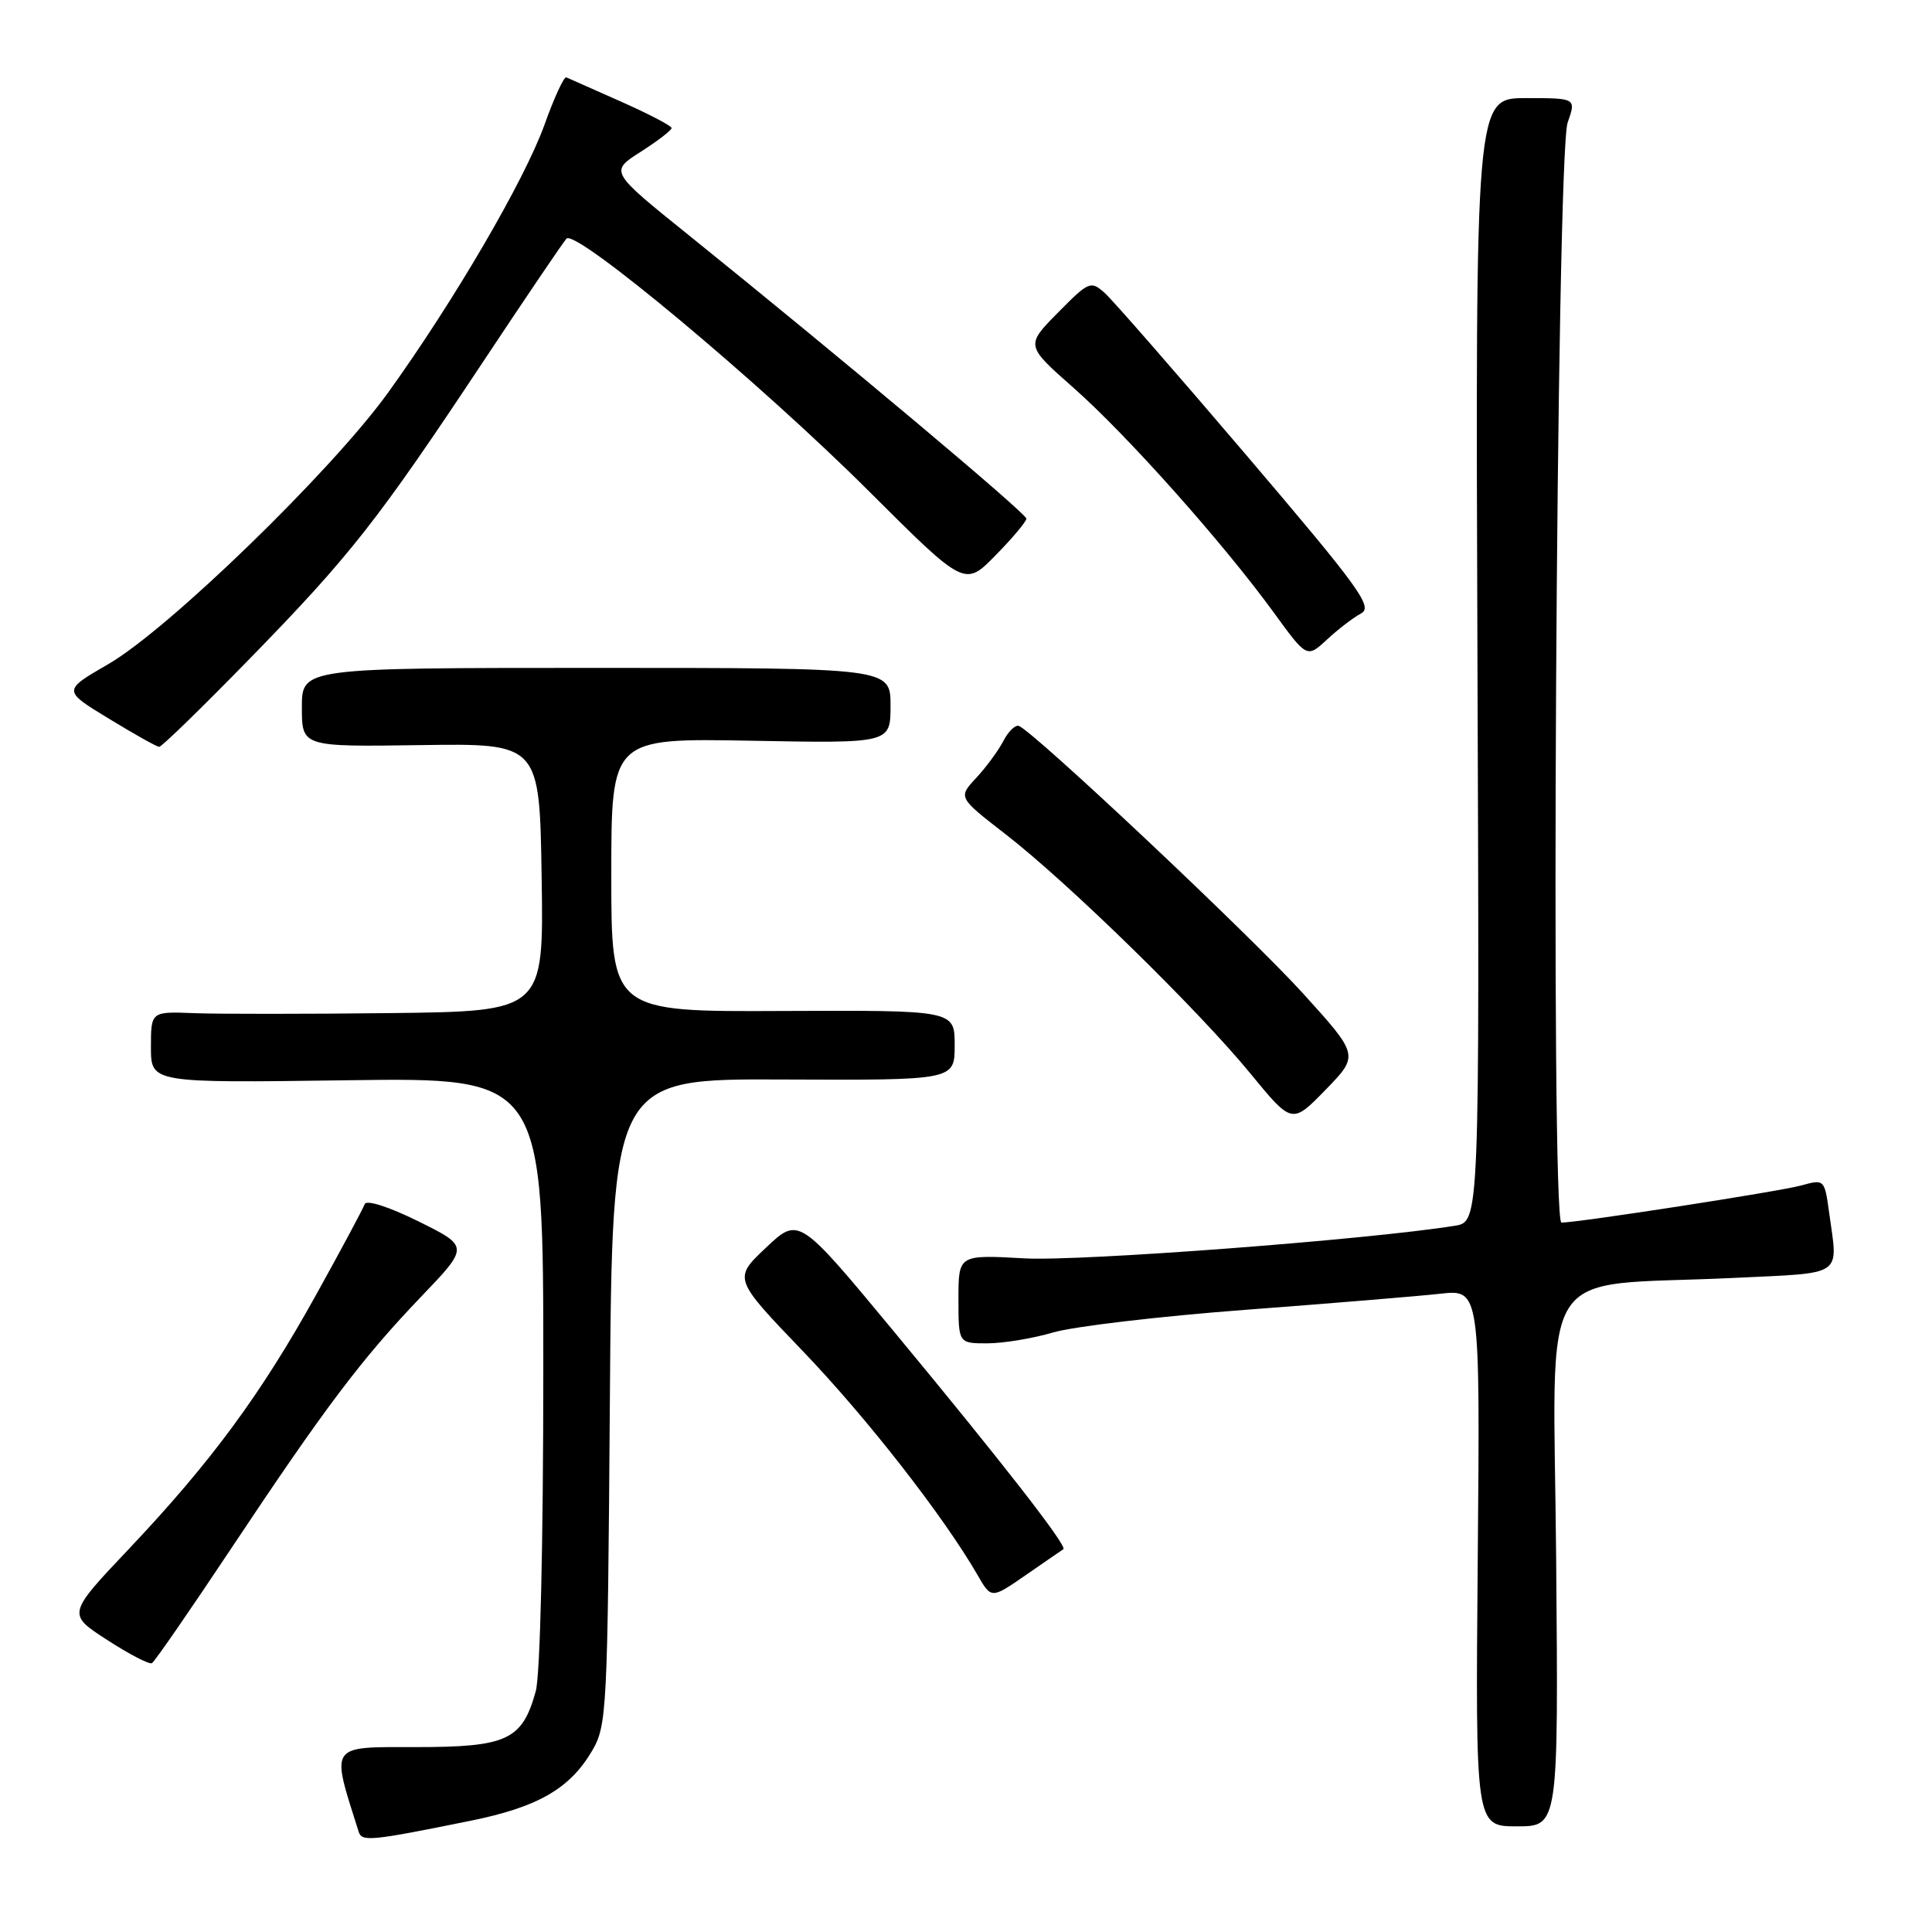 <?xml version="1.0" encoding="UTF-8" standalone="no"?>
<!DOCTYPE svg PUBLIC "-//W3C//DTD SVG 1.1//EN" "http://www.w3.org/Graphics/SVG/1.1/DTD/svg11.dtd" >
<svg xmlns="http://www.w3.org/2000/svg" xmlns:xlink="http://www.w3.org/1999/xlink" version="1.1" viewBox="0 0 256 256">
 <g >
 <path fill="currentColor"
d=" M 62.35 241.26 C 71.28 239.45 75.49 237.02 78.45 232.00 C 80.42 228.64 80.51 226.78 80.81 185.72 C 81.12 142.93 81.12 142.93 103.81 143.04 C 126.50 143.14 126.50 143.14 126.50 138.50 C 126.50 133.86 126.50 133.86 103.75 133.96 C 81.00 134.07 81.00 134.07 81.00 115.94 C 81.00 97.81 81.00 97.81 99.50 98.15 C 118.00 98.50 118.00 98.50 118.00 93.50 C 118.00 88.50 118.00 88.50 79.00 88.50 C 40.00 88.50 40.00 88.50 40.00 93.73 C 40.00 98.96 40.00 98.96 55.75 98.73 C 71.50 98.50 71.50 98.50 71.77 116.25 C 72.05 134.00 72.05 134.00 51.77 134.24 C 40.62 134.37 28.91 134.37 25.75 134.25 C 20.00 134.02 20.00 134.02 20.00 138.76 C 20.00 143.50 20.00 143.50 46.00 143.14 C 72.00 142.78 72.00 142.78 71.99 181.64 C 71.99 204.46 71.58 221.99 70.99 224.10 C 69.19 230.58 67.21 231.50 55.07 231.50 C 43.51 231.50 43.82 231.03 47.53 242.73 C 47.95 244.06 49.14 243.94 62.35 241.26 Z  M 206.20 206.65 C 205.86 166.28 203.14 170.60 229.75 169.33 C 244.51 168.62 243.55 169.27 242.38 160.75 C 241.76 156.24 241.75 156.23 238.63 157.09 C 235.74 157.88 209.14 162.00 206.90 162.00 C 205.42 162.00 206.22 20.53 207.72 16.25 C 208.86 13.00 208.86 13.00 202.18 13.00 C 195.50 13.00 195.50 13.00 195.77 87.45 C 196.05 161.90 196.05 161.90 192.77 162.42 C 181.15 164.28 143.19 167.15 135.75 166.74 C 127.00 166.25 127.00 166.25 127.00 172.13 C 127.00 178.00 127.00 178.00 130.82 178.00 C 132.92 178.00 136.86 177.35 139.57 176.55 C 142.28 175.76 153.72 174.41 165.00 173.56 C 176.28 172.71 187.89 171.75 190.81 171.43 C 196.12 170.84 196.12 170.84 195.81 206.42 C 195.50 242.00 195.50 242.00 201.00 242.00 C 206.50 242.00 206.50 242.00 206.20 206.65 Z  M 30.58 205.26 C 43.10 186.44 47.89 180.09 55.79 171.83 C 62.17 165.17 62.17 165.17 55.43 161.83 C 51.50 159.89 48.53 158.94 48.32 159.56 C 48.12 160.14 45.23 165.54 41.89 171.56 C 34.57 184.77 27.95 193.75 17.08 205.24 C 8.90 213.88 8.90 213.88 14.20 217.30 C 17.11 219.19 19.78 220.57 20.13 220.38 C 20.48 220.19 25.18 213.38 30.58 205.26 Z  M 140.90 205.28 C 141.49 204.91 132.75 193.69 118.39 176.36 C 105.84 161.22 105.84 161.22 101.50 165.32 C 97.16 169.42 97.16 169.42 106.38 179.03 C 114.85 187.86 125.00 200.87 129.52 208.68 C 131.35 211.87 131.35 211.87 135.93 208.70 C 138.44 206.96 140.68 205.42 140.90 205.28 Z  M 172.58 131.55 C 165.56 123.83 136.93 96.88 135.00 96.19 C 134.53 96.02 133.60 96.92 132.95 98.19 C 132.29 99.46 130.67 101.66 129.35 103.08 C 126.95 105.66 126.95 105.66 133.22 110.52 C 141.50 116.93 158.75 133.79 165.68 142.24 C 171.20 148.97 171.20 148.97 175.65 144.40 C 180.09 139.83 180.09 139.83 172.58 131.55 Z  M 33.12 87.25 C 46.40 73.63 49.99 69.07 63.97 48.00 C 69.63 39.47 74.62 32.10 75.06 31.62 C 76.27 30.29 100.76 50.74 115.16 65.11 C 127.83 77.75 127.83 77.75 131.91 73.59 C 134.16 71.30 136.00 69.11 136.00 68.72 C 136.00 68.03 111.37 47.36 91.15 31.07 C 80.79 22.73 80.79 22.73 84.89 20.12 C 87.14 18.68 88.99 17.26 88.99 16.97 C 89.00 16.68 85.99 15.11 82.30 13.47 C 78.62 11.84 75.35 10.39 75.04 10.25 C 74.74 10.11 73.43 12.93 72.15 16.52 C 69.50 23.89 60.18 39.86 51.42 52.03 C 43.96 62.39 22.32 83.39 14.35 88.00 C 8.30 91.50 8.30 91.50 14.40 95.21 C 17.76 97.26 20.76 98.95 21.09 98.96 C 21.41 98.98 26.82 93.71 33.12 87.25 Z  M 180.34 81.29 C 181.97 80.43 180.19 77.98 165.23 60.41 C 155.90 49.46 147.41 39.73 146.36 38.80 C 144.53 37.17 144.26 37.29 140.17 41.44 C 135.89 45.78 135.89 45.78 142.26 51.40 C 149.37 57.68 162.01 71.87 168.75 81.12 C 173.17 87.21 173.17 87.21 175.84 84.74 C 177.30 83.38 179.33 81.83 180.34 81.29 Z "/>
</g>
</svg>